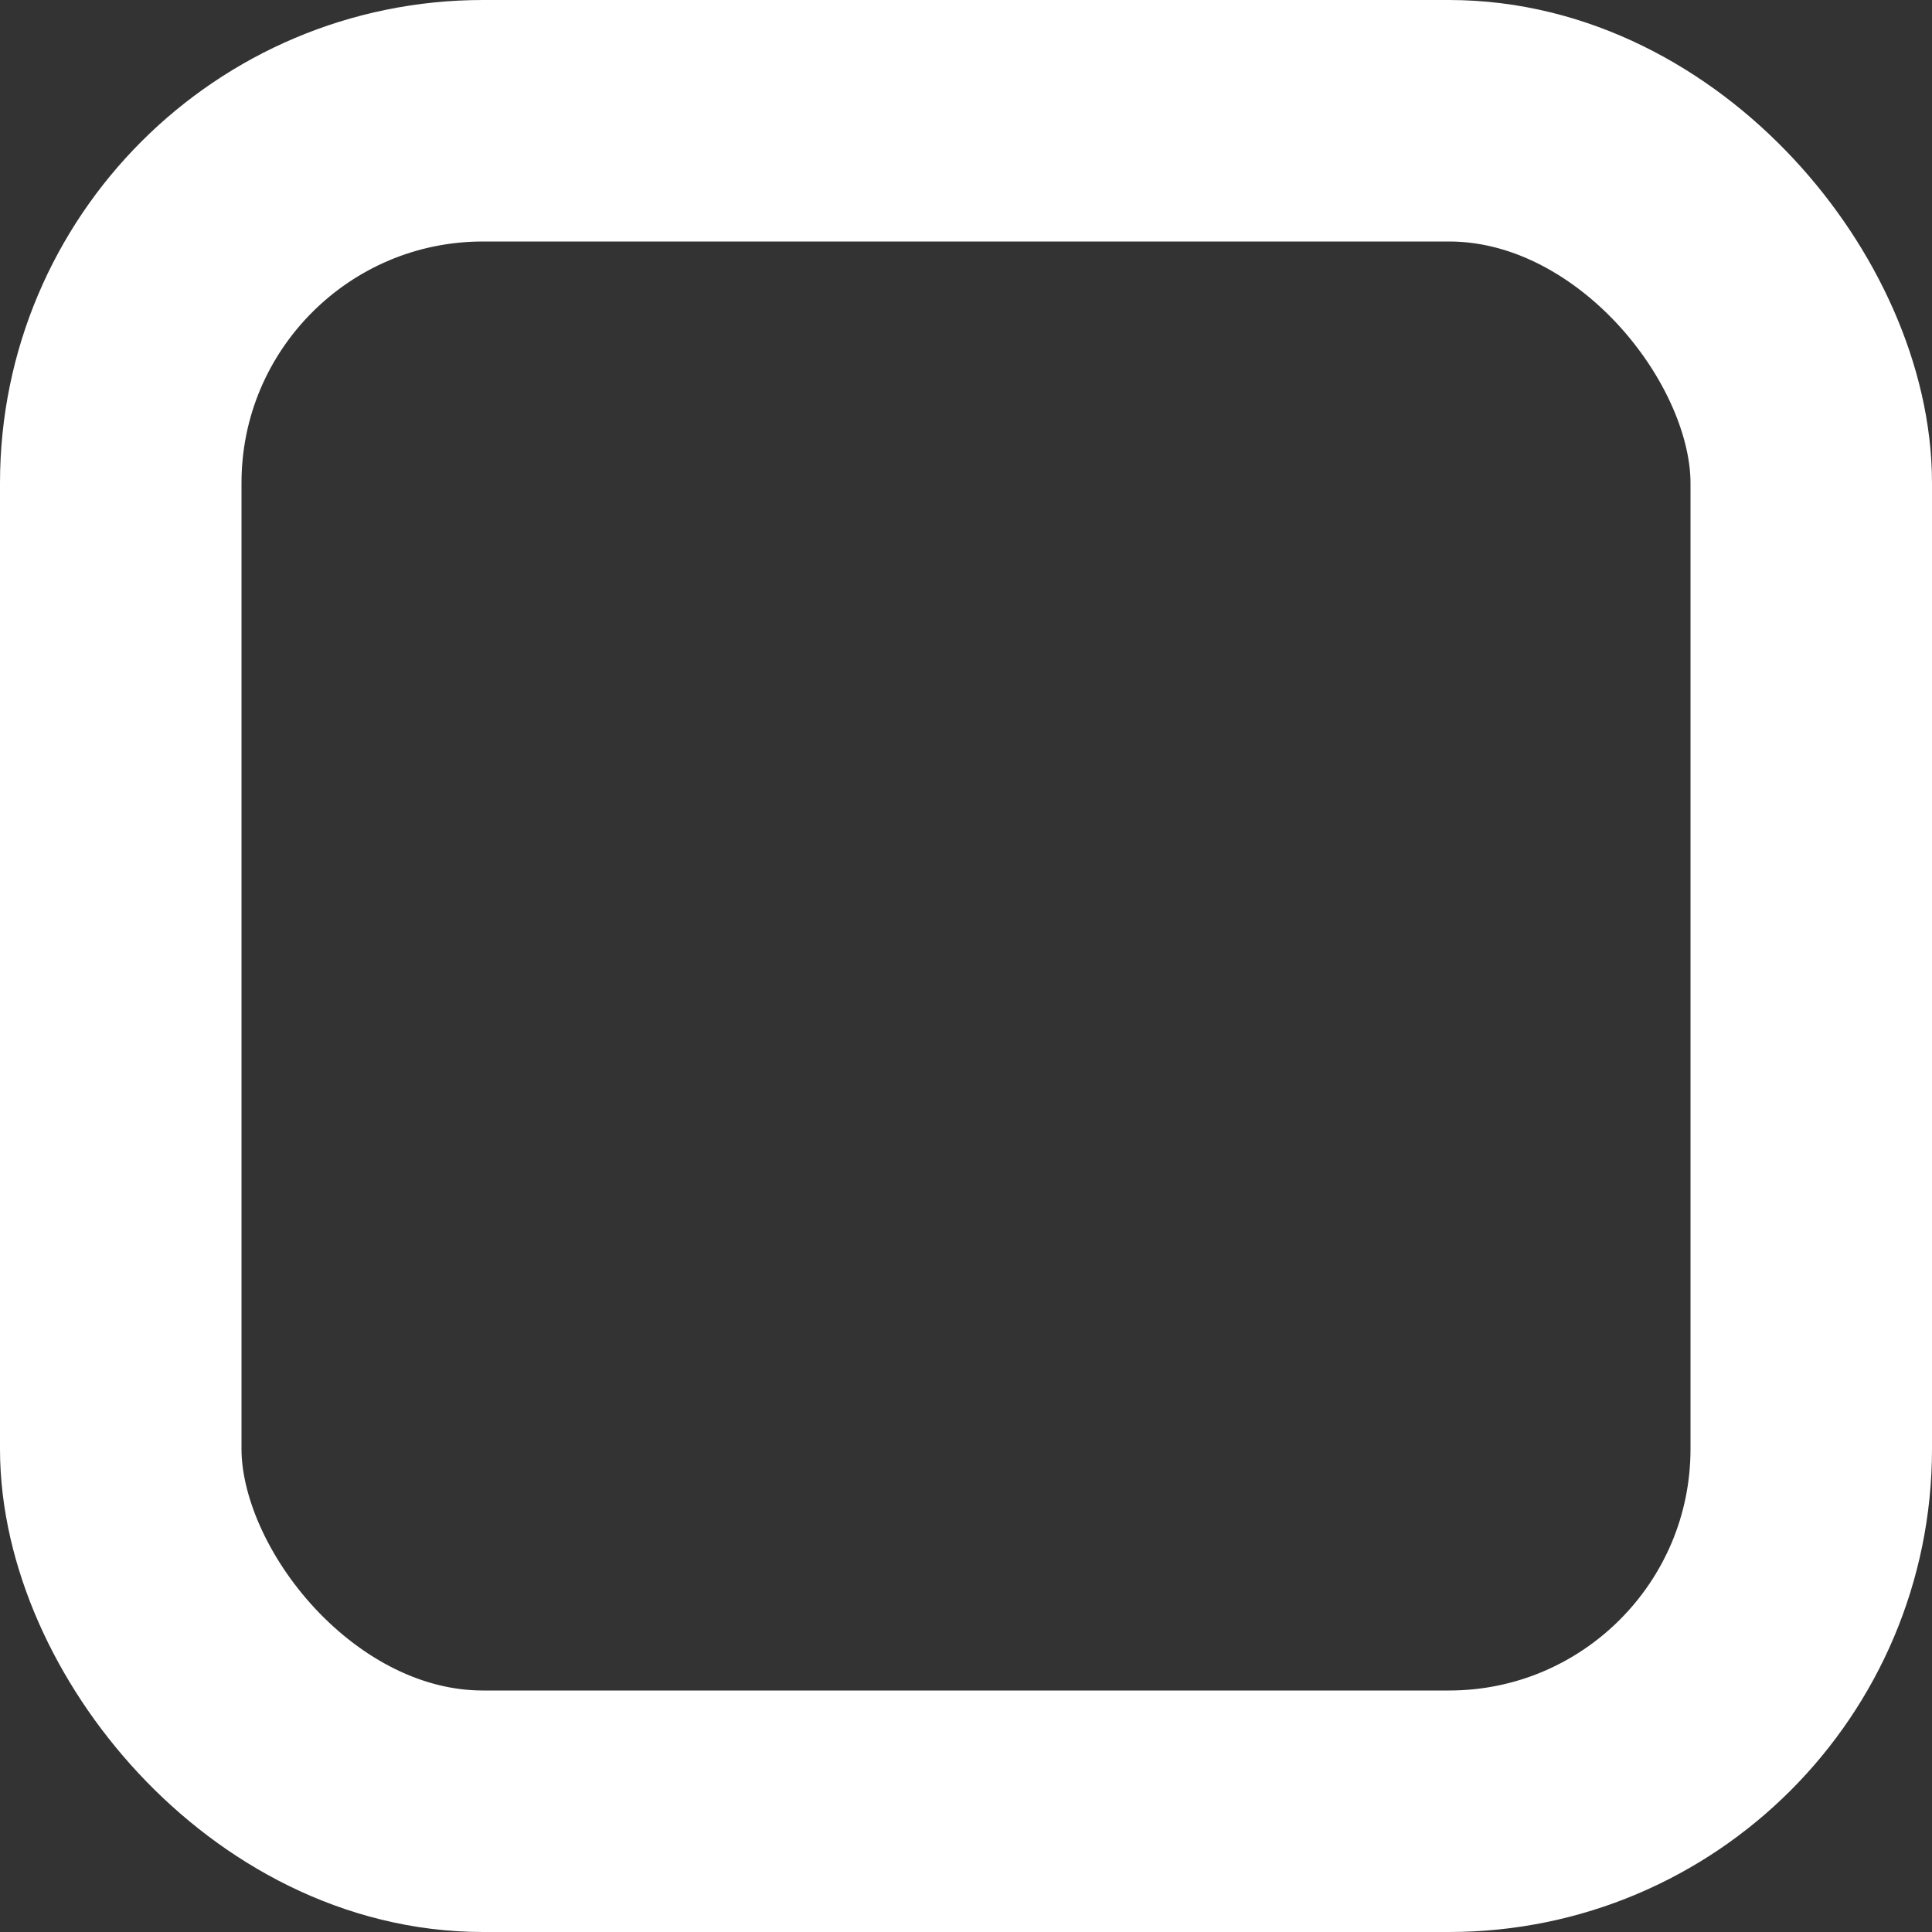 <svg width="24" height="24" viewBox="0 0 24 24" fill="none" xmlns="http://www.w3.org/2000/svg">
<rect x="0" y="0" width="24" height="24" fill="#333333" stroke="none"/>
<g clip-path="url(#clip0_3951_6278)">
<rect x="1.5" y="1.5" width="21" height="21" rx="4.5" stroke="white" stroke-width="3"/>
</g>
<defs>
<clipPath id="clip0_3951_6278">
<rect width="24" height="24" fill="white"/>
</clipPath>
</defs>
</svg>
